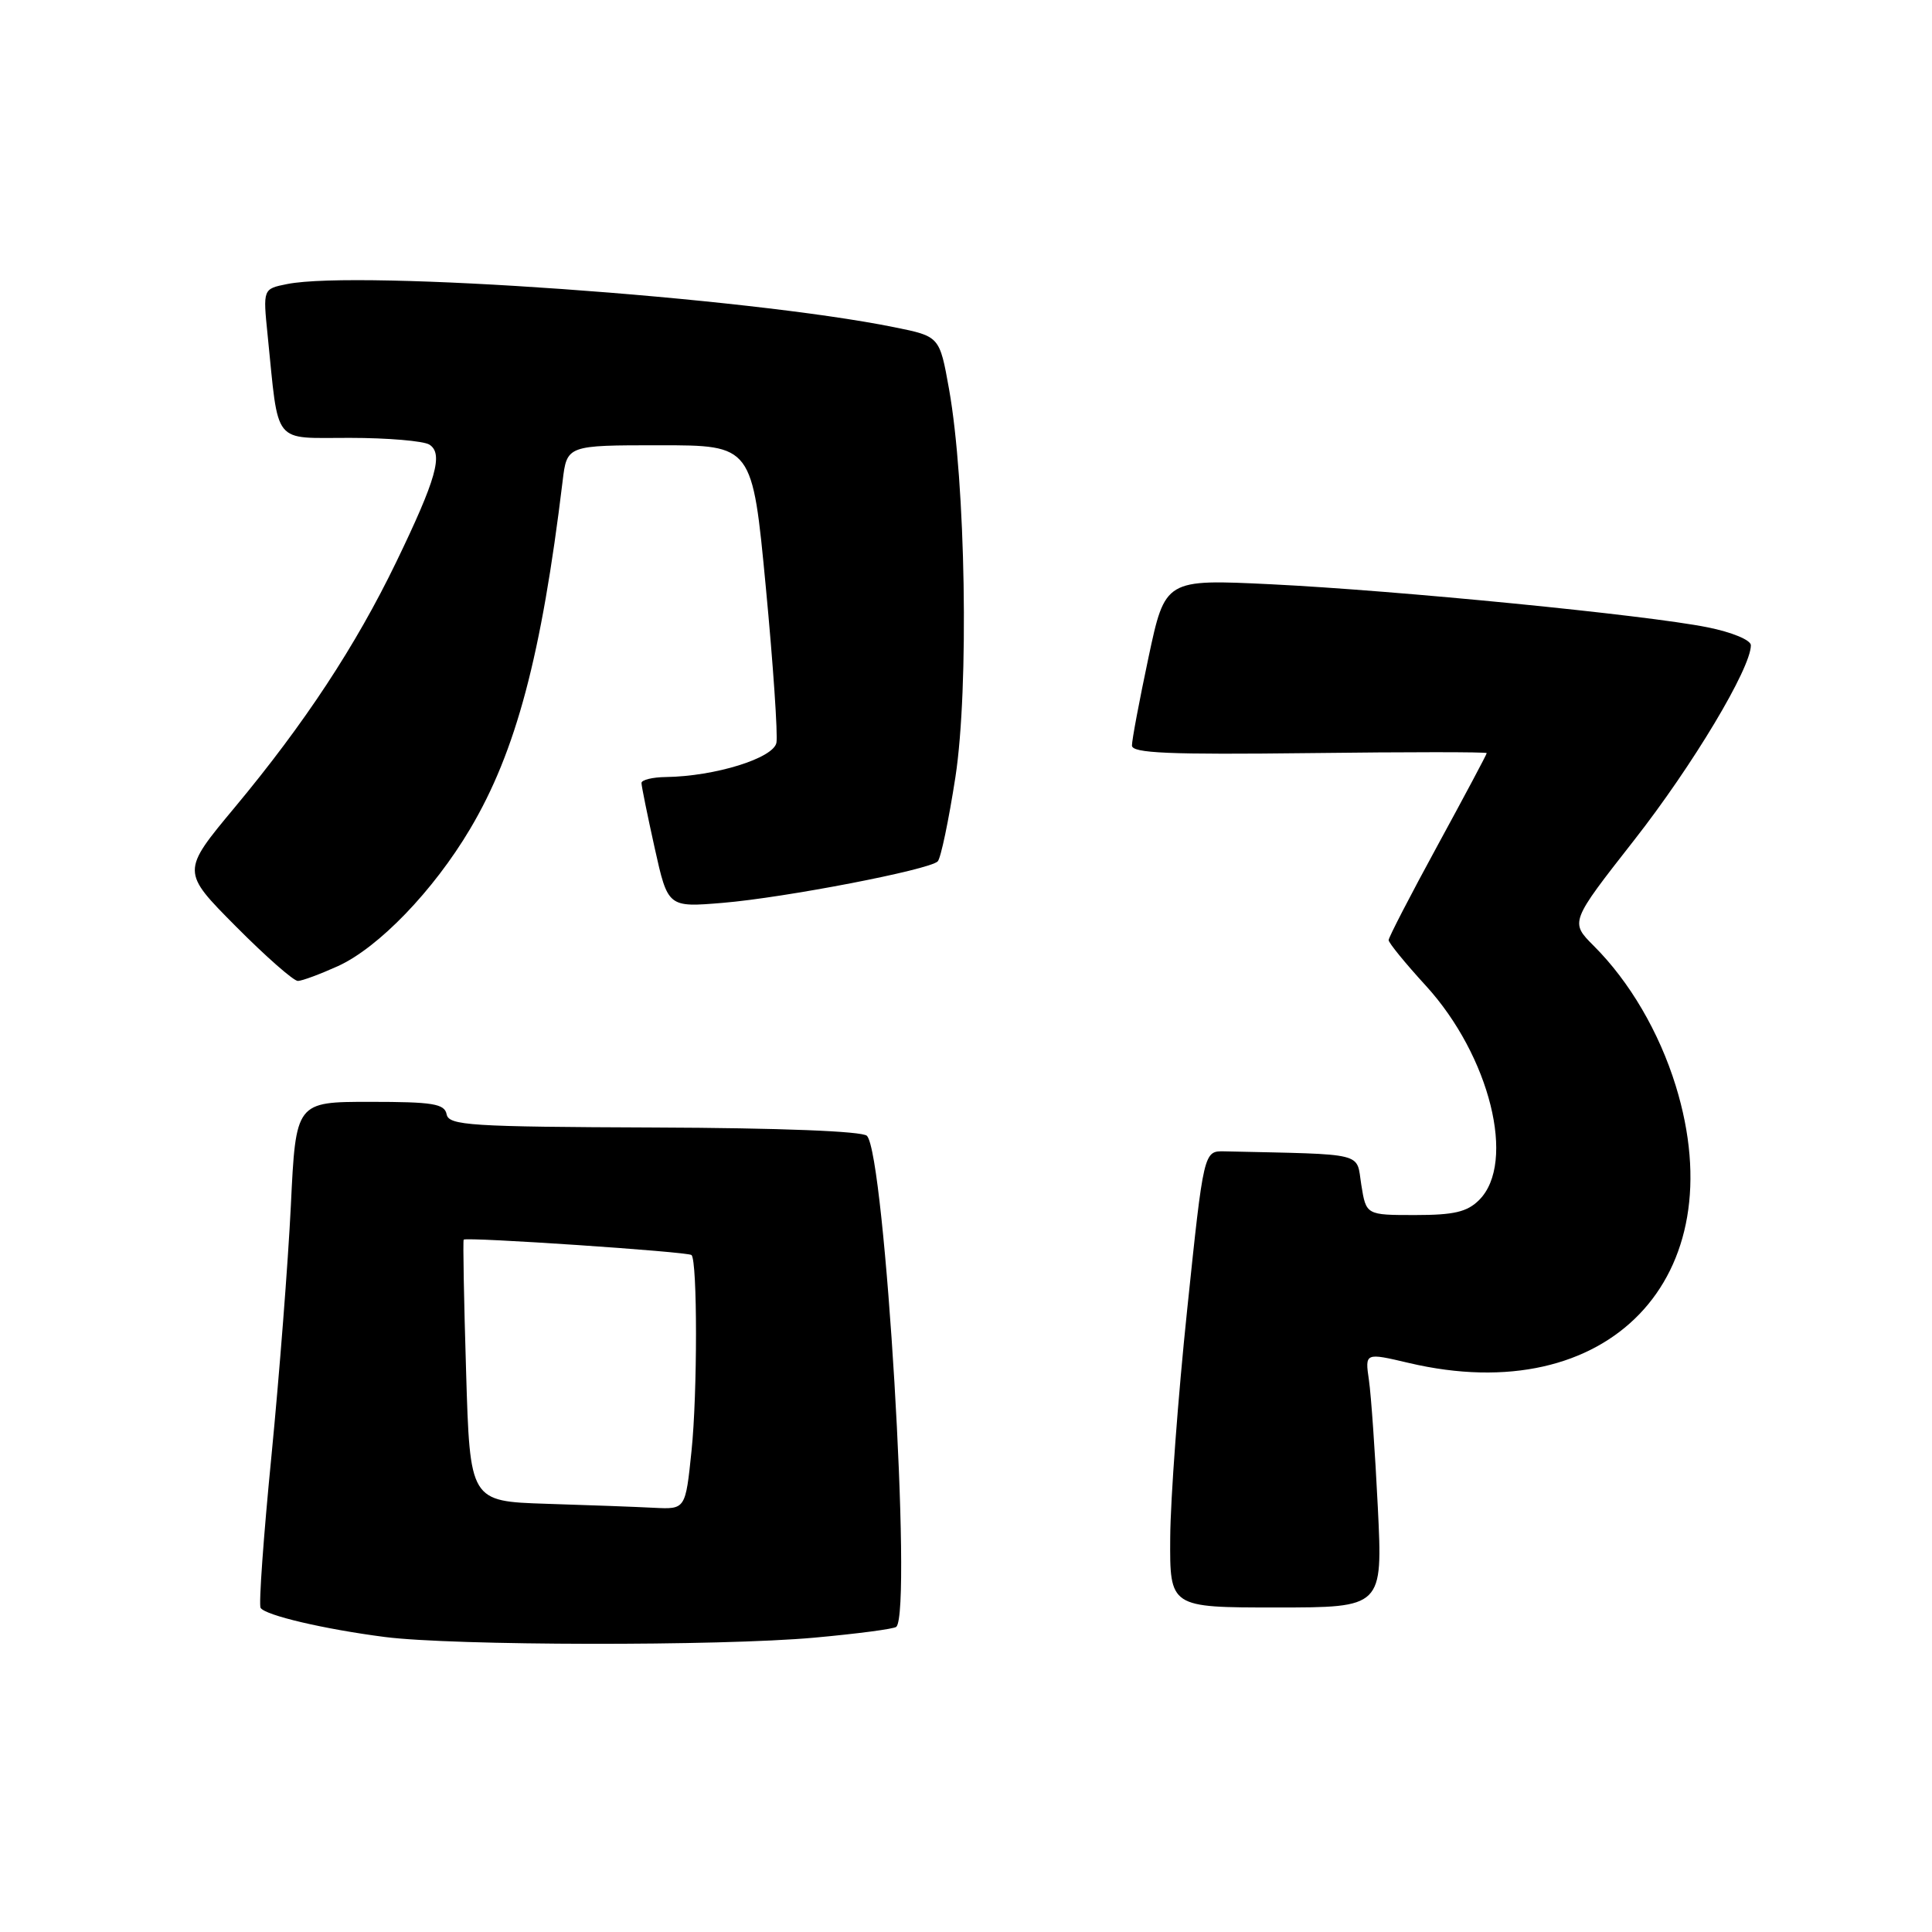 <?xml version="1.0" encoding="UTF-8" standalone="no"?>
<!DOCTYPE svg PUBLIC "-//W3C//DTD SVG 1.1//EN" "http://www.w3.org/Graphics/SVG/1.1/DTD/svg11.dtd" >
<svg xmlns="http://www.w3.org/2000/svg" xmlns:xlink="http://www.w3.org/1999/xlink" version="1.1" viewBox="0 0 256 256">
 <g >
 <path fill="currentColor"
d=" M 107.89 217.00 C 113.60 216.48 118.50 215.84 118.77 215.56 C 120.89 213.44 117.27 152.95 114.87 150.50 C 114.27 149.89 103.37 149.46 86.70 149.40 C 62.27 149.31 59.47 149.13 59.18 147.65 C 58.90 146.25 57.36 146.00 49.03 146.00 C 39.20 146.00 39.20 146.00 38.54 159.75 C 38.17 167.31 37.01 182.23 35.97 192.90 C 34.92 203.56 34.27 212.63 34.53 213.05 C 35.15 214.04 42.93 215.87 51.00 216.91 C 60.03 218.07 95.35 218.13 107.89 217.00 Z  M 182.57 199.75 C 182.21 192.46 181.68 184.86 181.39 182.87 C 180.86 179.23 180.86 179.23 186.68 180.60 C 213.12 186.82 229.92 169.37 222.04 143.86 C 219.84 136.75 215.93 130.07 211.19 125.34 C 208.03 122.18 208.03 122.18 216.52 111.34 C 224.28 101.44 232.00 88.55 232.00 85.50 C 232.00 84.81 229.50 83.77 226.25 83.12 C 218.15 81.49 185.15 78.24 168.44 77.42 C 154.39 76.74 154.39 76.74 152.18 87.12 C 150.97 92.83 149.98 98.08 149.99 98.79 C 150.00 99.80 154.88 100.01 173.50 99.79 C 186.43 99.63 197.00 99.63 197.00 99.79 C 197.00 99.95 194.07 105.45 190.50 112.00 C 186.93 118.55 184.00 124.21 184.00 124.57 C 184.00 124.93 186.22 127.65 188.93 130.61 C 197.42 139.90 200.94 154.06 196.00 159.00 C 194.41 160.59 192.67 161.00 187.51 161.00 C 181.02 161.00 181.02 161.00 180.38 157.00 C 179.68 152.61 181.25 152.99 162.25 152.56 C 159.50 152.50 159.50 152.50 157.31 173.50 C 156.10 185.05 155.09 198.66 155.06 203.75 C 155.00 213.00 155.00 213.00 169.11 213.00 C 183.22 213.00 183.22 213.00 182.57 199.75 Z  M 44.77 128.02 C 50.16 125.57 57.43 118.03 62.29 109.84 C 68.38 99.58 71.75 86.88 74.55 63.75 C 75.12 59.00 75.12 59.00 87.40 59.00 C 99.69 59.00 99.69 59.00 101.47 77.75 C 102.45 88.06 103.08 97.37 102.88 98.42 C 102.48 100.47 94.73 102.87 88.25 102.96 C 86.46 102.98 85.00 103.34 85.00 103.75 C 85.00 104.16 85.79 108.04 86.75 112.37 C 88.50 120.24 88.50 120.24 95.80 119.63 C 104.04 118.94 123.11 115.26 124.25 114.14 C 124.66 113.74 125.71 108.70 126.60 102.95 C 128.41 91.13 127.96 63.92 125.75 51.54 C 124.50 44.57 124.50 44.57 118.50 43.36 C 98.91 39.39 47.54 35.74 38.04 37.64 C 34.84 38.28 34.84 38.28 35.46 44.39 C 36.97 59.21 36.00 58.00 46.34 58.02 C 51.38 58.02 56.12 58.43 56.89 58.91 C 58.77 60.10 57.82 63.47 52.49 74.50 C 47.13 85.58 40.36 95.87 31.10 106.99 C 24.03 115.48 24.03 115.48 31.24 122.74 C 35.20 126.73 38.91 129.99 39.47 129.98 C 40.04 129.97 42.42 129.08 44.77 128.02 Z  M 72.39 199.26 C 62.27 198.93 62.27 198.93 61.76 181.72 C 61.47 172.25 61.33 164.39 61.44 164.26 C 61.77 163.88 91.20 165.86 91.63 166.30 C 92.42 167.09 92.42 184.67 91.63 192.25 C 90.83 200.00 90.83 200.00 86.66 199.79 C 84.37 199.67 77.95 199.43 72.39 199.26 Z "/>
</g>
</svg>
